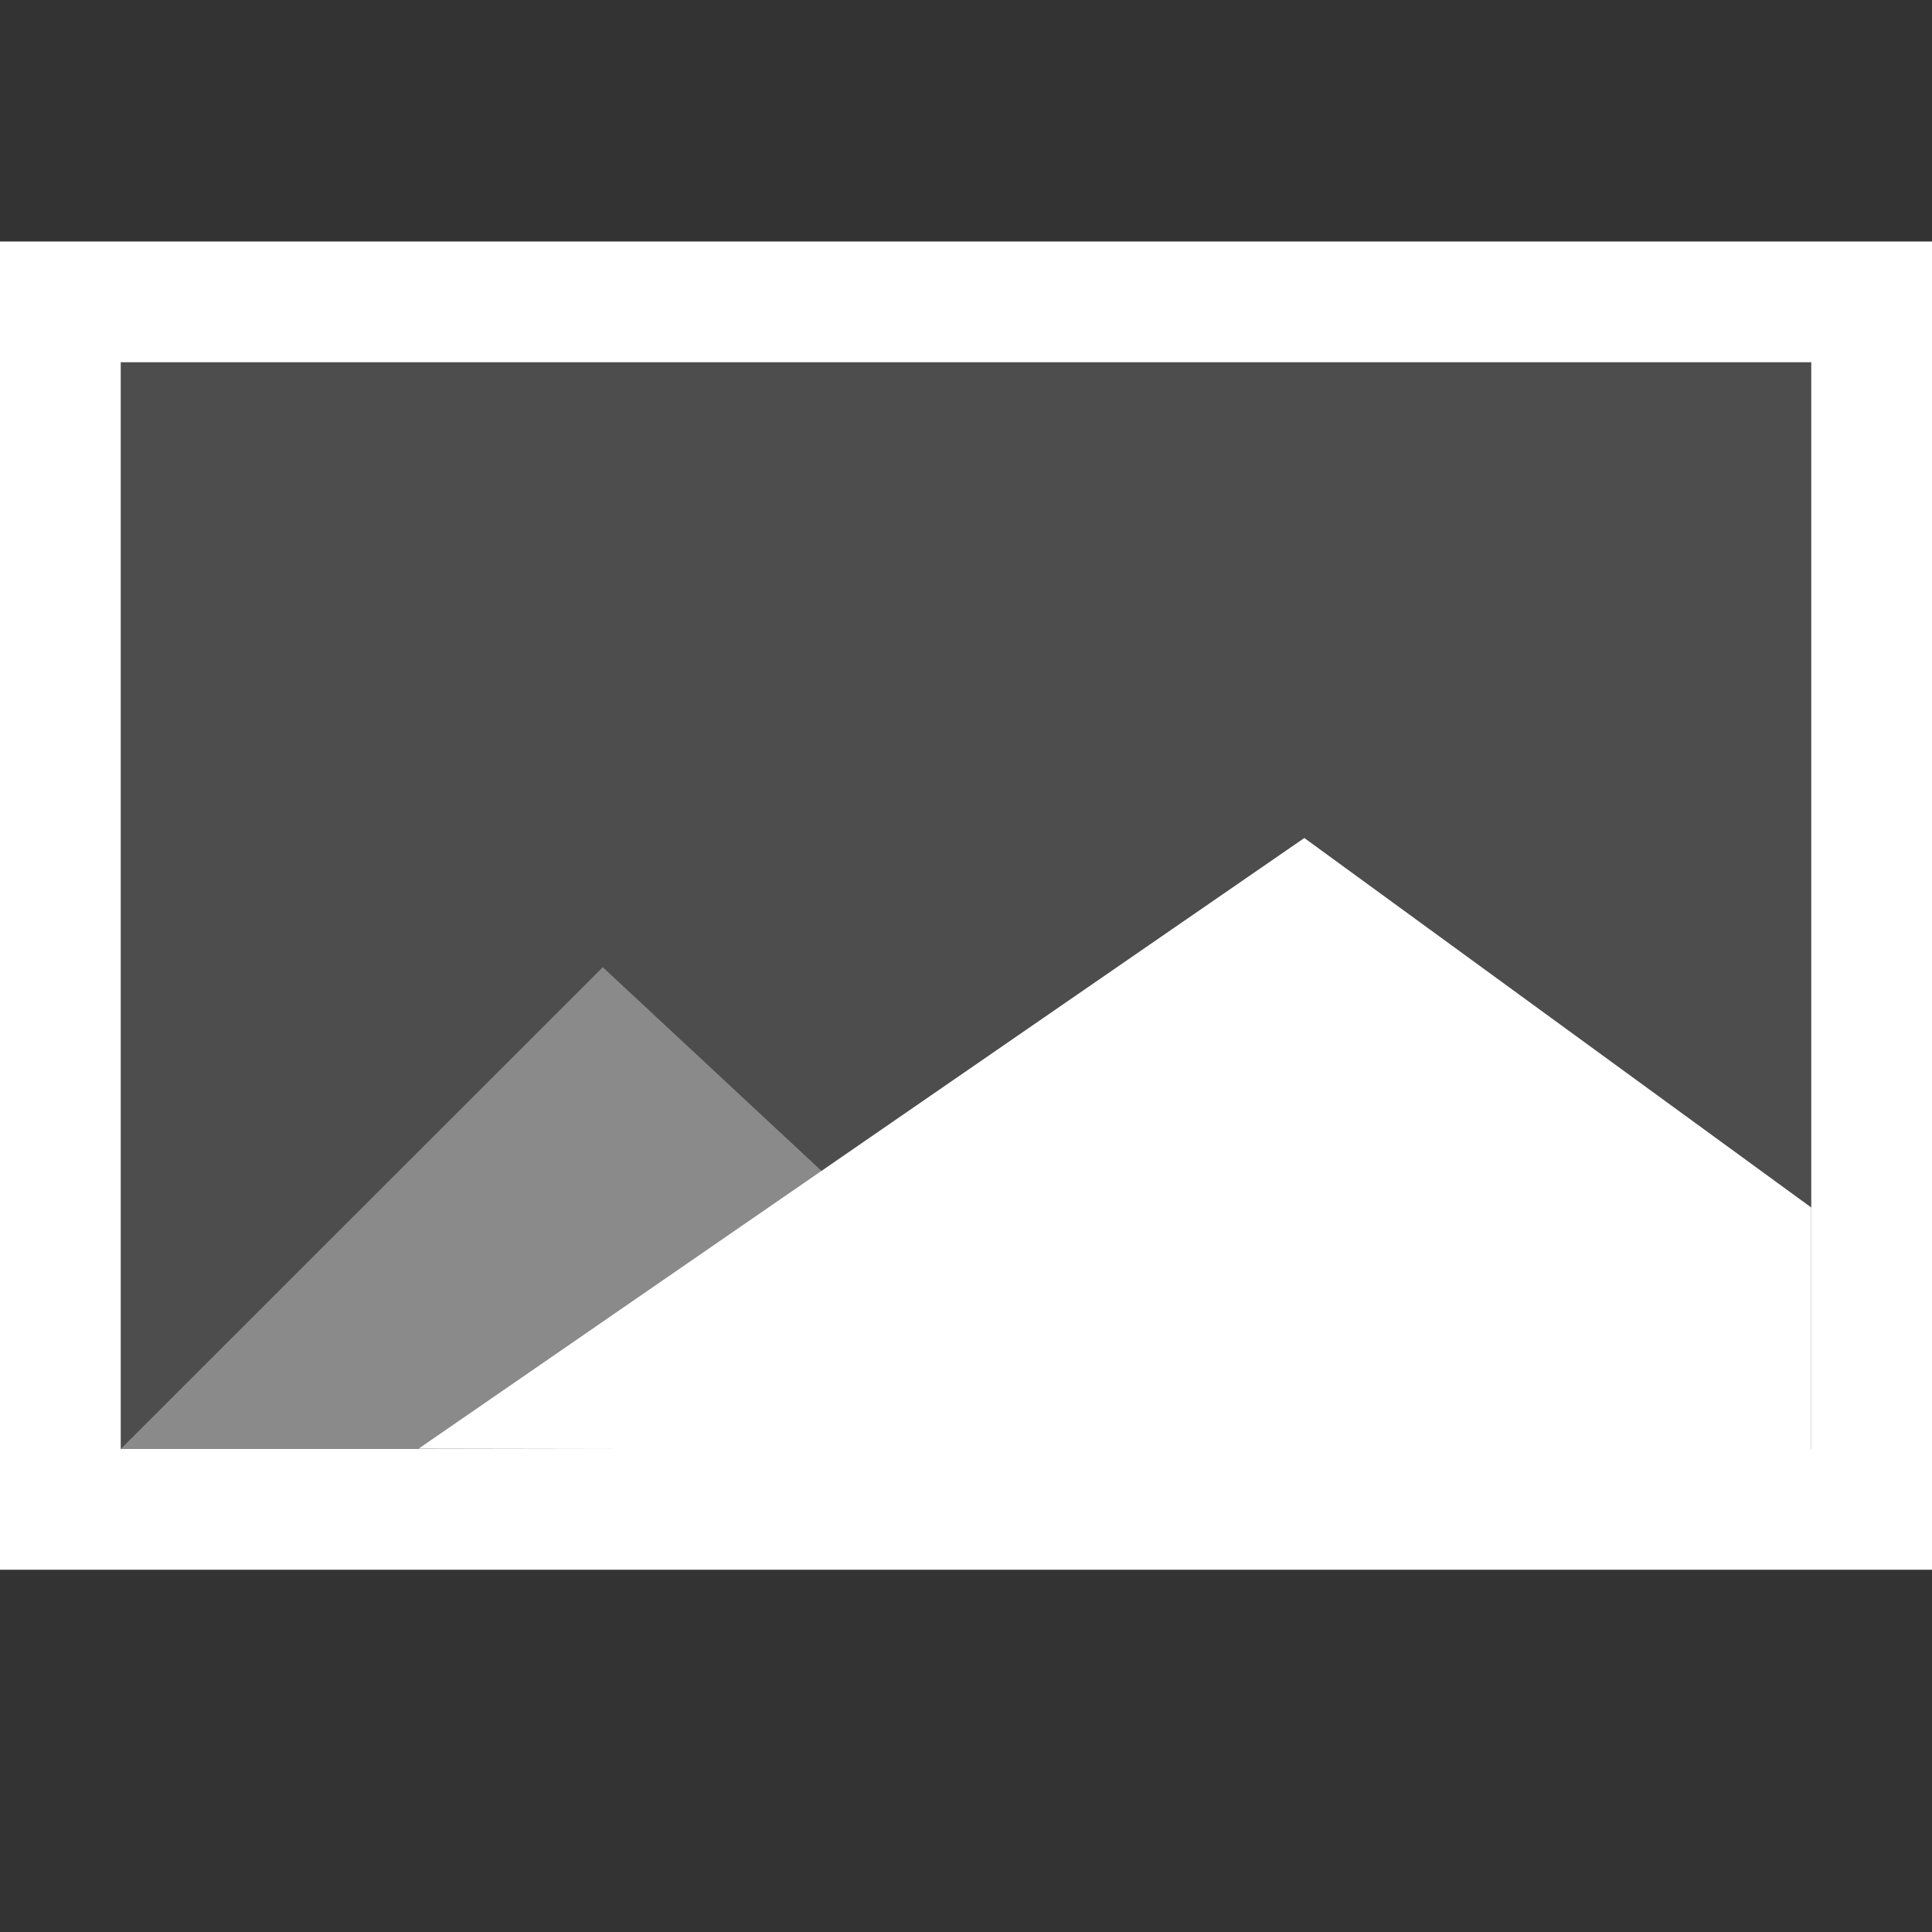 <svg xmlns="http://www.w3.org/2000/svg" height="16" viewBox="0 0 16 16" width="16"><rect x="0" y="0" width="16" height="16" fill="#333333" stroke="none"/><title>Template icons dark</title><defs><linearGradient id="a"><stop offset="0" stop-color="#9a9a9a" stop-opacity=".973"/><stop offset="1" stop-color="#f4f4f4"/></linearGradient><linearGradient id="b"><stop offset="0" stop-color="#f598f8"/><stop offset="1" stop-color="#398bef"/></linearGradient></defs><g color="#000" fill="#fff" transform="translate(56 72)"><rect style="isolation:auto;mix-blend-mode:normal;marker:none" width="14" height="9" x="-55" y="-69" ry="0" overflow="visible" fill-opacity=".131" stroke-width=".3"/><path d="M-56-70v11h16v-11zm1 1h14v9h-14z" style="isolation:auto;mix-blend-mode:normal;marker:none" overflow="visible" stroke-width=".189" stroke-opacity=".157"/><path style="isolation:auto;mix-blend-mode:normal;marker:none" d="M-45.198-65.06L-41-62v2.017l-11.533-.02z" overflow="visible" stroke-width=".29"/><path d="M-51.008-63.99l3.78 3.52 5.517.47H-55z" style="isolation:auto;mix-blend-mode:normal;marker:none" overflow="visible" fill-opacity=".34" stroke-width=".29"/></g></svg>